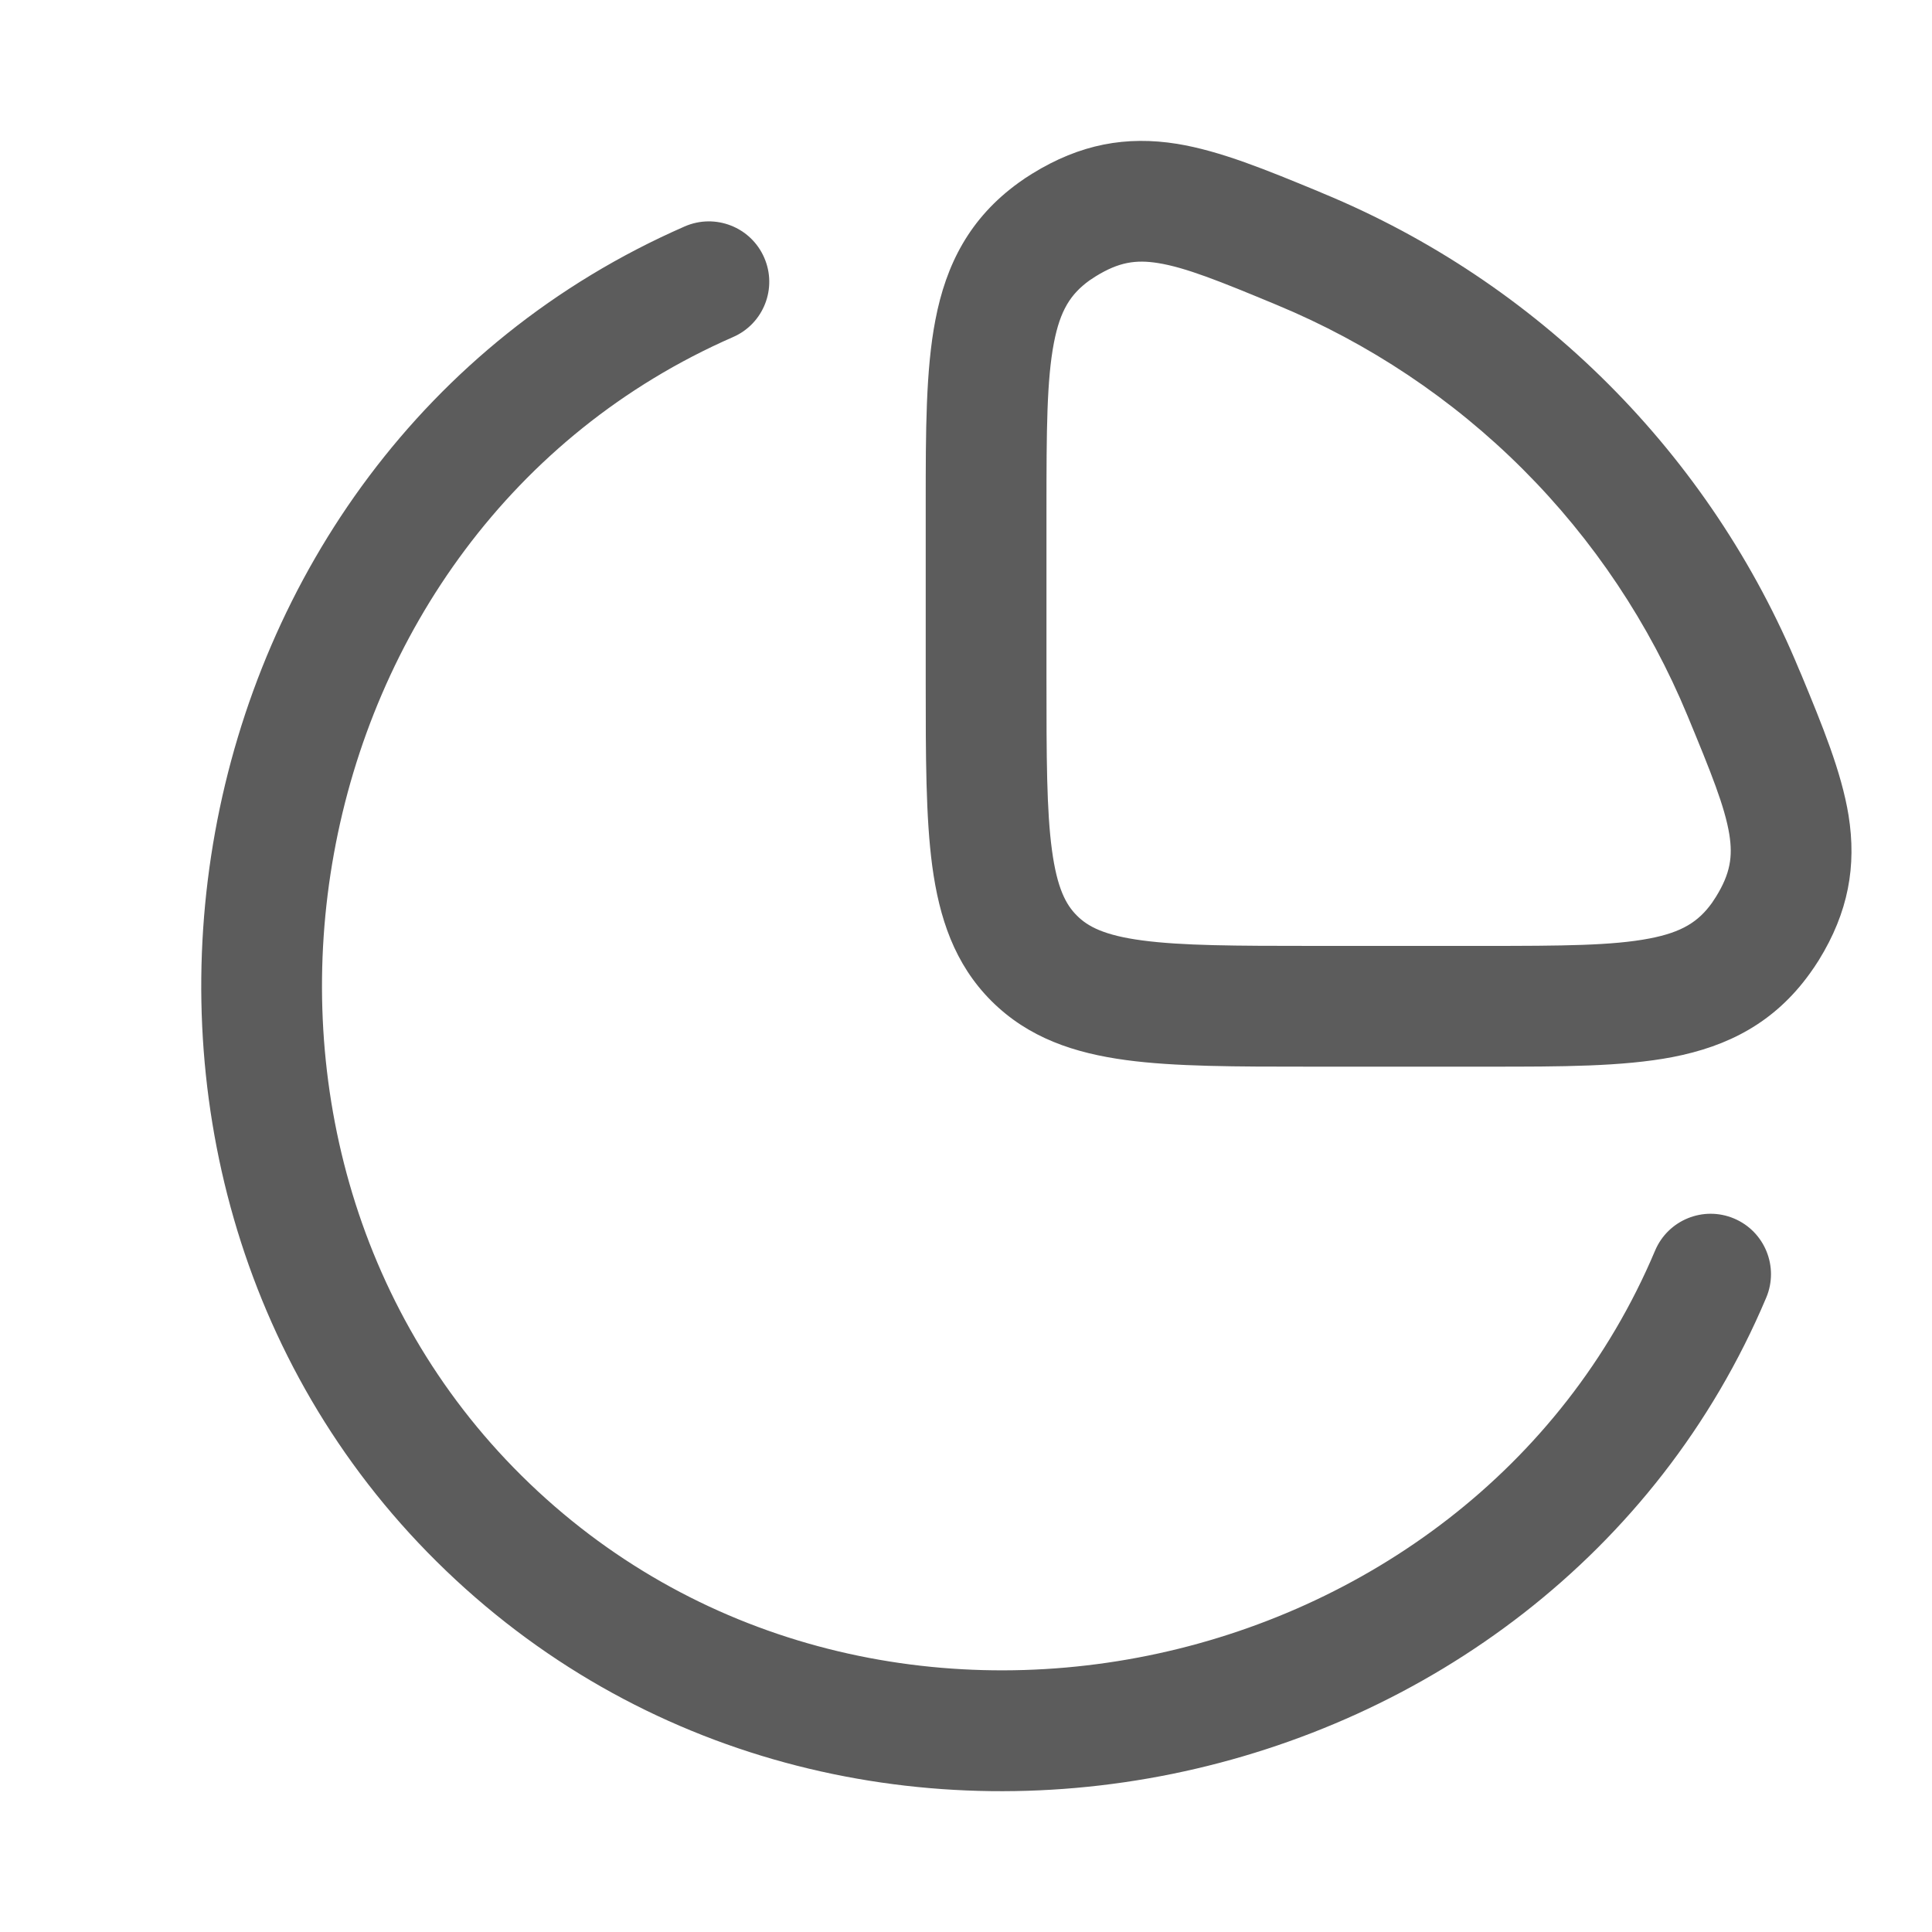 <svg width="20" height="20" viewBox="0 0 20 20" fill="currentColor" xmlns="http://www.w3.org/2000/svg">
<path d="M13.694 2.001C14.799 2.458 15.803 3.129 16.649 3.975C17.495 4.821 18.167 5.825 18.624 6.931L18.647 6.984C18.863 7.506 19.063 7.991 19.136 8.44C19.22 8.964 19.135 9.443 18.828 9.94C18.803 9.98 18.763 10.04 18.735 10.078C18.368 10.587 17.888 10.832 17.313 10.943C16.796 11.042 16.156 11.042 15.418 11.042H13.558C12.796 11.042 12.161 11.042 11.657 10.974C11.125 10.902 10.648 10.746 10.263 10.362C9.879 9.978 9.723 9.499 9.651 8.968C9.583 8.464 9.583 7.829 9.583 7.067V5.207C9.583 4.469 9.583 3.828 9.683 3.313C9.793 2.737 10.038 2.257 10.547 1.89C10.585 1.862 10.645 1.822 10.685 1.798C11.183 1.49 11.661 1.405 12.185 1.489C12.634 1.562 13.119 1.763 13.64 1.978L13.694 2.001ZM7.589 3.489C2.991 5.5 1.898 11.807 5.399 15.276C8.965 18.809 15.217 17.487 17.133 12.947C17.267 12.629 17.633 12.48 17.951 12.614C18.269 12.748 18.418 13.115 18.284 13.433C16.03 18.773 8.725 20.331 4.519 16.164C0.401 12.084 1.668 4.715 7.088 2.344C7.404 2.206 7.773 2.35 7.911 2.667C8.049 2.983 7.905 3.351 7.589 3.489ZM11.342 2.861C11.327 2.87 11.293 2.893 11.278 2.903C11.083 3.044 10.975 3.212 10.91 3.549C10.836 3.933 10.833 4.453 10.833 5.264V7.023C10.833 7.841 10.834 8.391 10.89 8.802C10.943 9.194 11.034 9.365 11.148 9.478C11.26 9.591 11.431 9.683 11.823 9.735C12.234 9.79 12.784 9.792 13.602 9.792H15.361C16.172 9.792 16.692 9.789 17.076 9.715C17.413 9.65 17.581 9.542 17.722 9.347C17.732 9.333 17.755 9.298 17.764 9.283C17.913 9.042 17.938 8.867 17.902 8.638C17.855 8.351 17.715 8.003 17.469 7.409C17.074 6.455 16.496 5.589 15.766 4.859C15.036 4.129 14.169 3.551 13.216 3.156C12.623 2.909 12.273 2.769 11.987 2.723C11.758 2.687 11.583 2.712 11.342 2.861Z" fill="#5C5C5C"/>
</svg>
